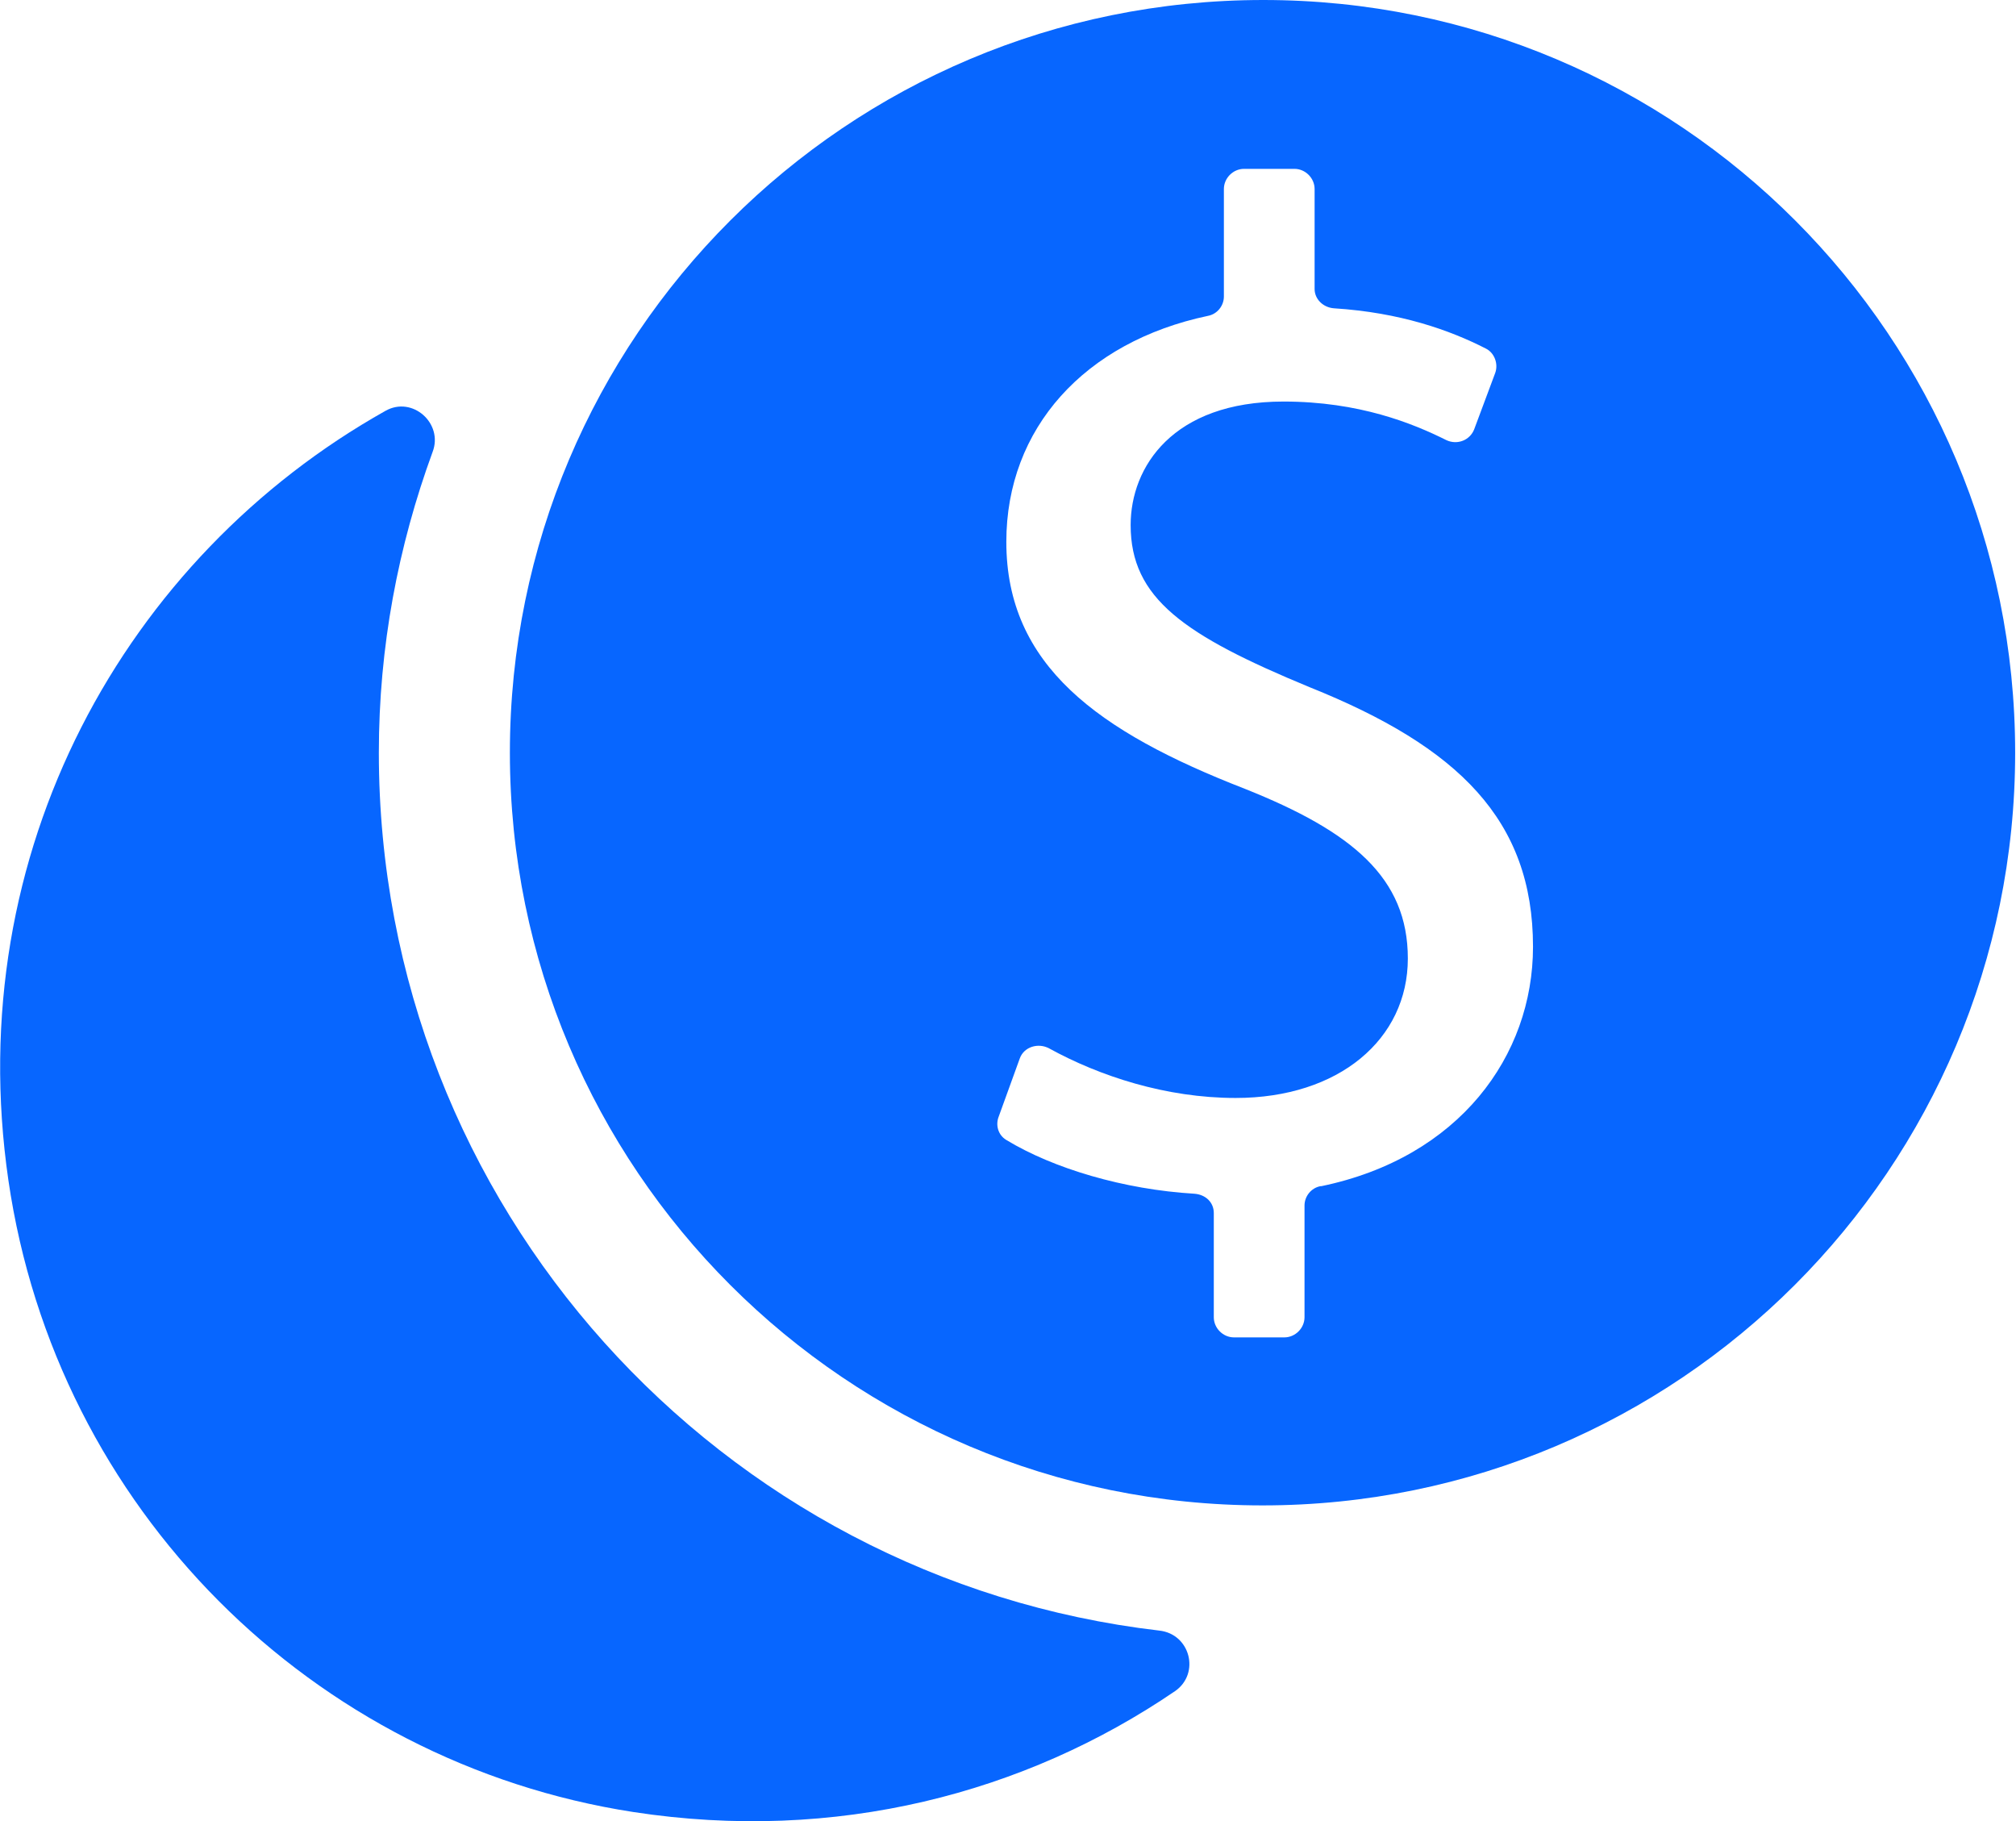<?xml version="1.0" encoding="UTF-8"?>
<svg id="Layer_2" data-name="Layer 2" xmlns="http://www.w3.org/2000/svg" viewBox="0 0 24 21.68">
  <defs>
    <style>
      .cls-1 {
        fill: #0766ff;
      }
    </style>
  </defs>
  <g id="Layer_1-2" data-name="Layer 1">
    <g>
      <path class="cls-1" d="M15.04,0C10.08,0,6.07,4.01,6.07,8.96s4.01,8.96,8.96,8.96,8.96-4.01,8.96-8.96S19.99,0,15.04,0ZM15.72,14.12c-.11.02-.19.12-.19.23v1.33c0,.13-.11.24-.24.24h-.6c-.13,0-.24-.11-.24-.24v-1.24c0-.13-.1-.22-.23-.23-.84-.05-1.68-.3-2.24-.64-.1-.06-.13-.18-.09-.28l.25-.69c.05-.14.22-.19.35-.12.6.33,1.39.59,2.22.59,1.23,0,2.05-.7,2.05-1.66s-.66-1.51-1.94-2.02c-1.75-.68-2.84-1.47-2.84-2.94,0-1.35.93-2.38,2.4-2.69.11-.02.19-.12.19-.23v-1.28c0-.13.11-.24.24-.24h.6c.13,0,.24.11.24.24v1.19c0,.12.1.22.23.23.79.05,1.38.26,1.81.48.1.05.15.18.11.29l-.25.67c-.05.13-.2.19-.33.13-.4-.2-1.04-.46-1.94-.46-1.32,0-1.82.78-1.82,1.47,0,.87.63,1.31,2.13,1.93,1.77.71,2.66,1.58,2.66,3.09,0,1.3-.88,2.51-2.52,2.85Z"/>
      <path class="cls-1" d="M4.51,8.96c0-1.26.23-2.46.64-3.58.13-.34-.24-.67-.56-.49C1.49,6.63-.47,10.14.1,14.05s3.62,6.93,7.44,7.52c2.41.37,4.66-.22,6.45-1.44.3-.21.18-.68-.19-.72-5.23-.61-9.29-5.05-9.29-10.45Z"/>
    </g>
  </g>
</svg>